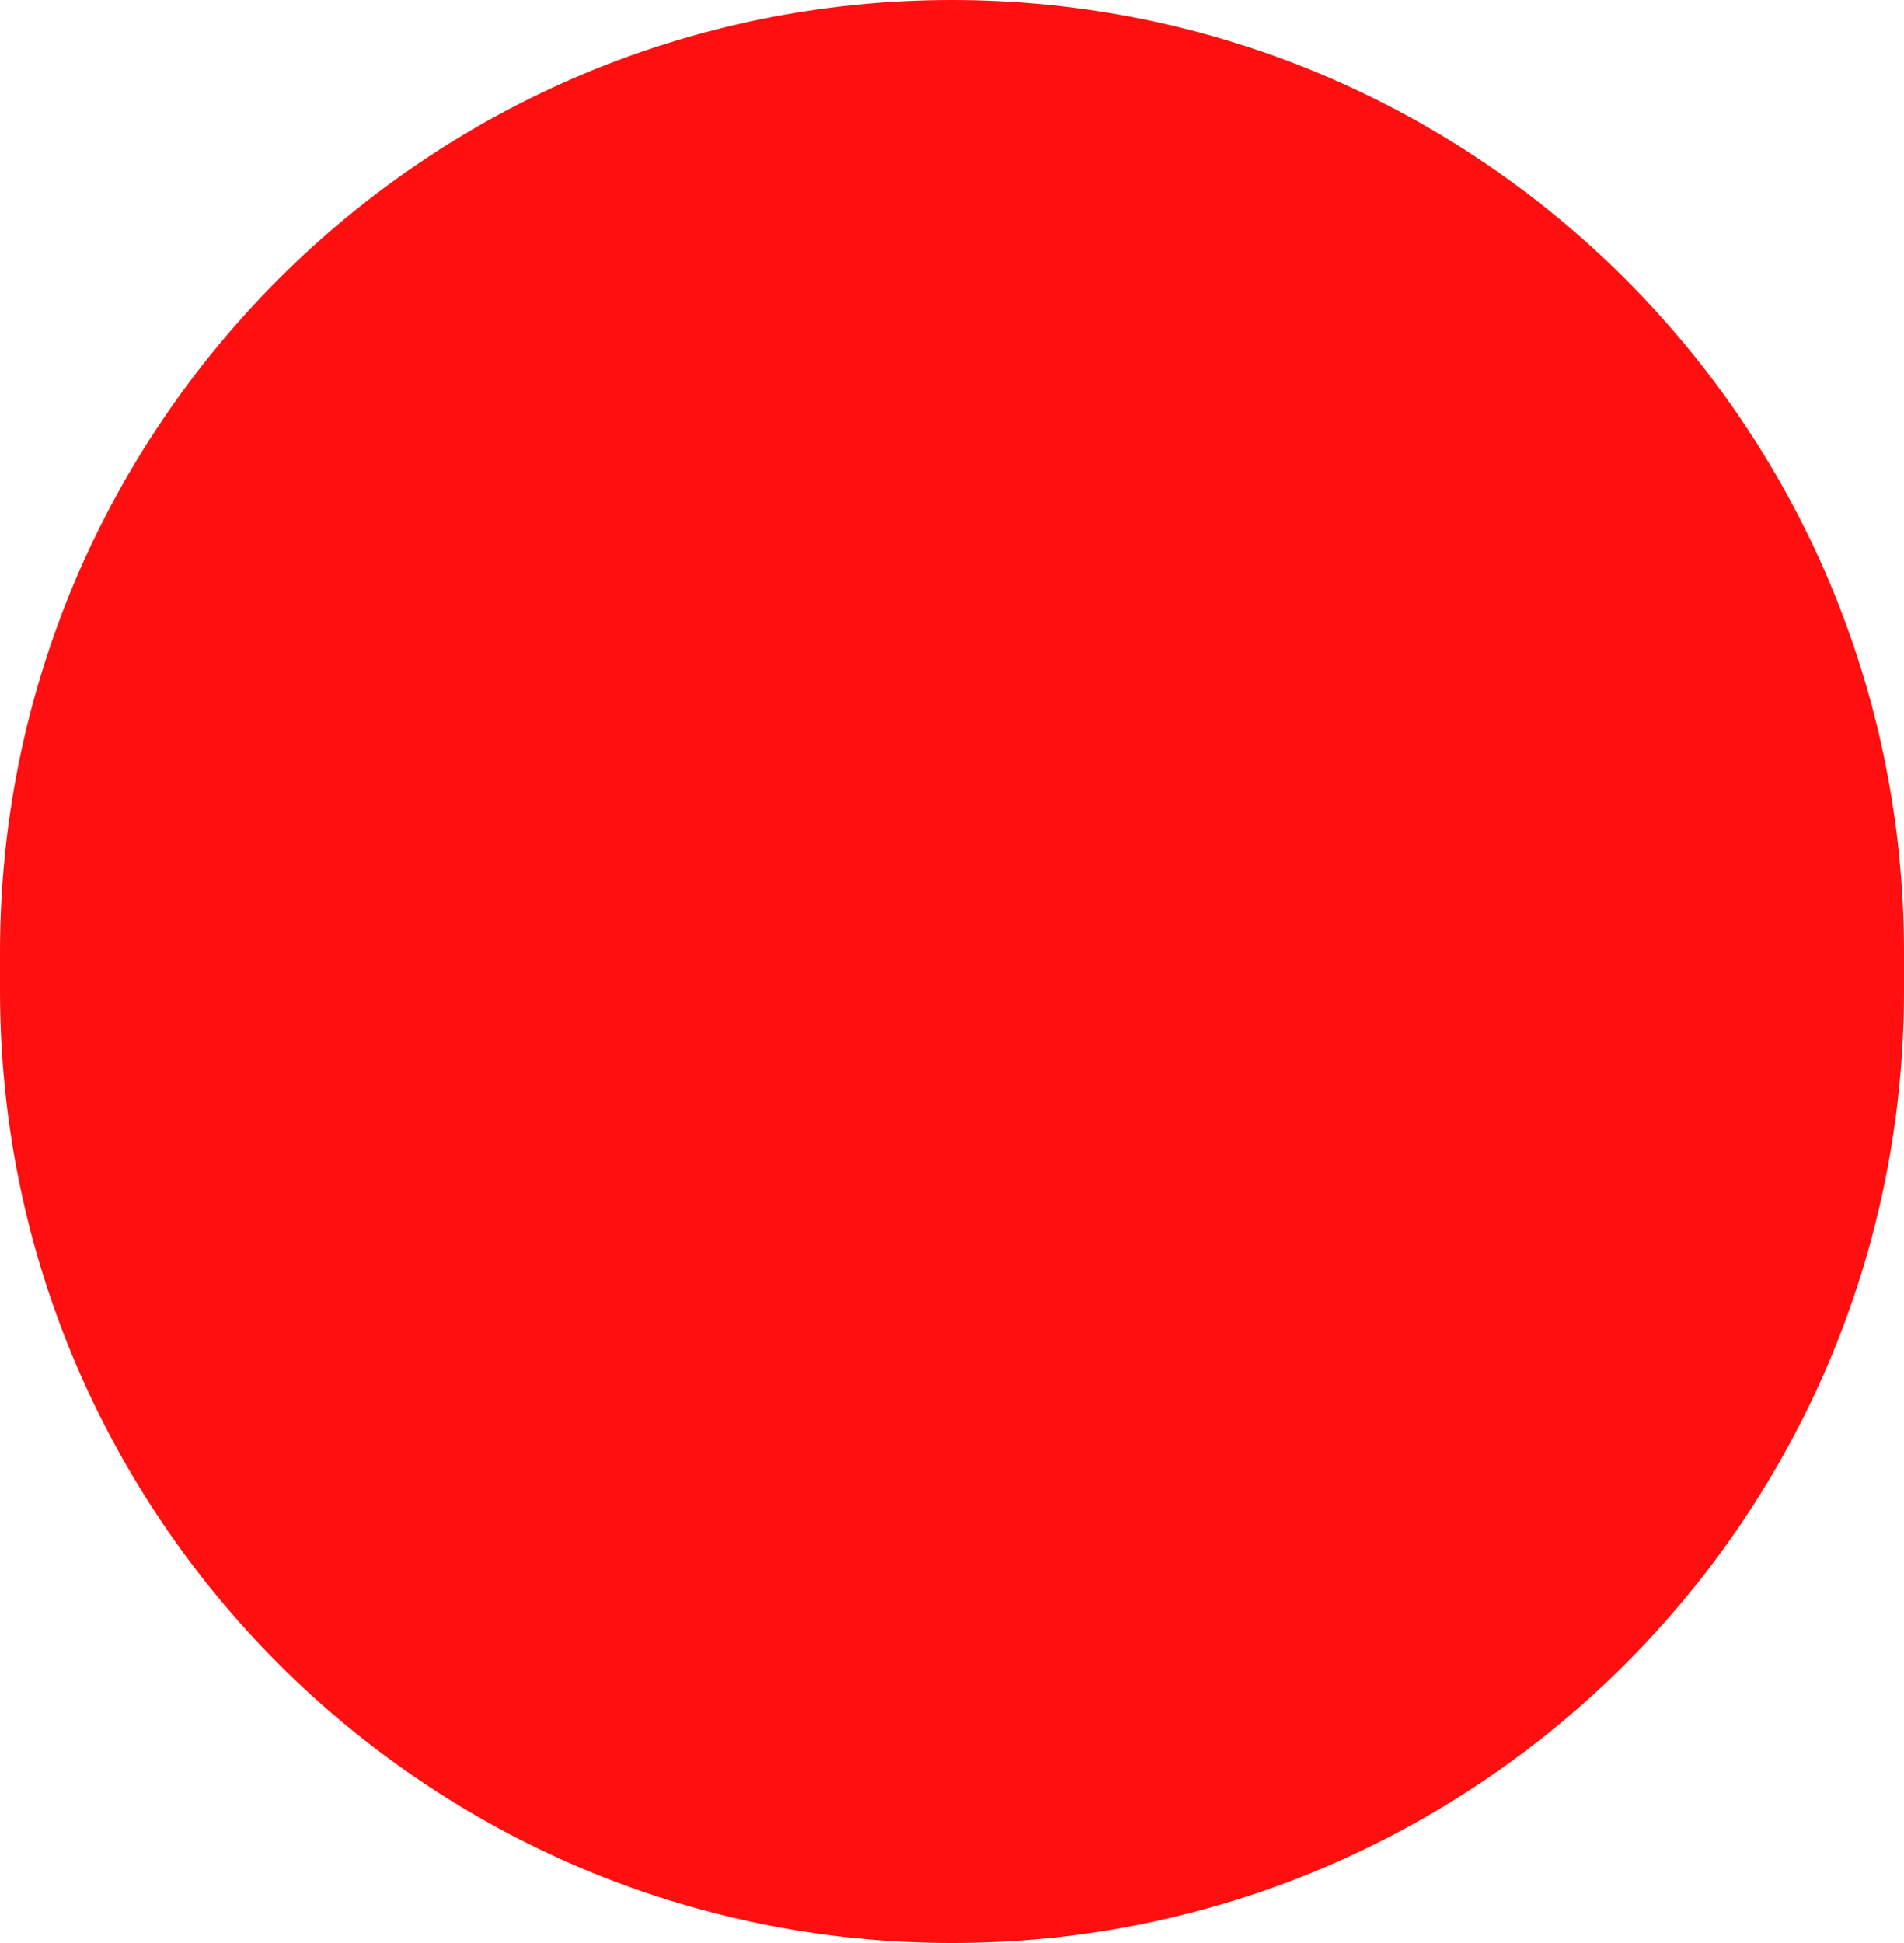 <svg width="98" height="100" viewBox="0 0 98 100" fill="none" xmlns="http://www.w3.org/2000/svg">
<path d="M0 49C0 21.938 21.938 0 49 0V0C76.062 0 98 21.938 98 49V51C98 78.062 76.062 100 49 100V100C21.938 100 0 78.062 0 51L0 49Z" fill="#FF0F0F"/>
</svg>

